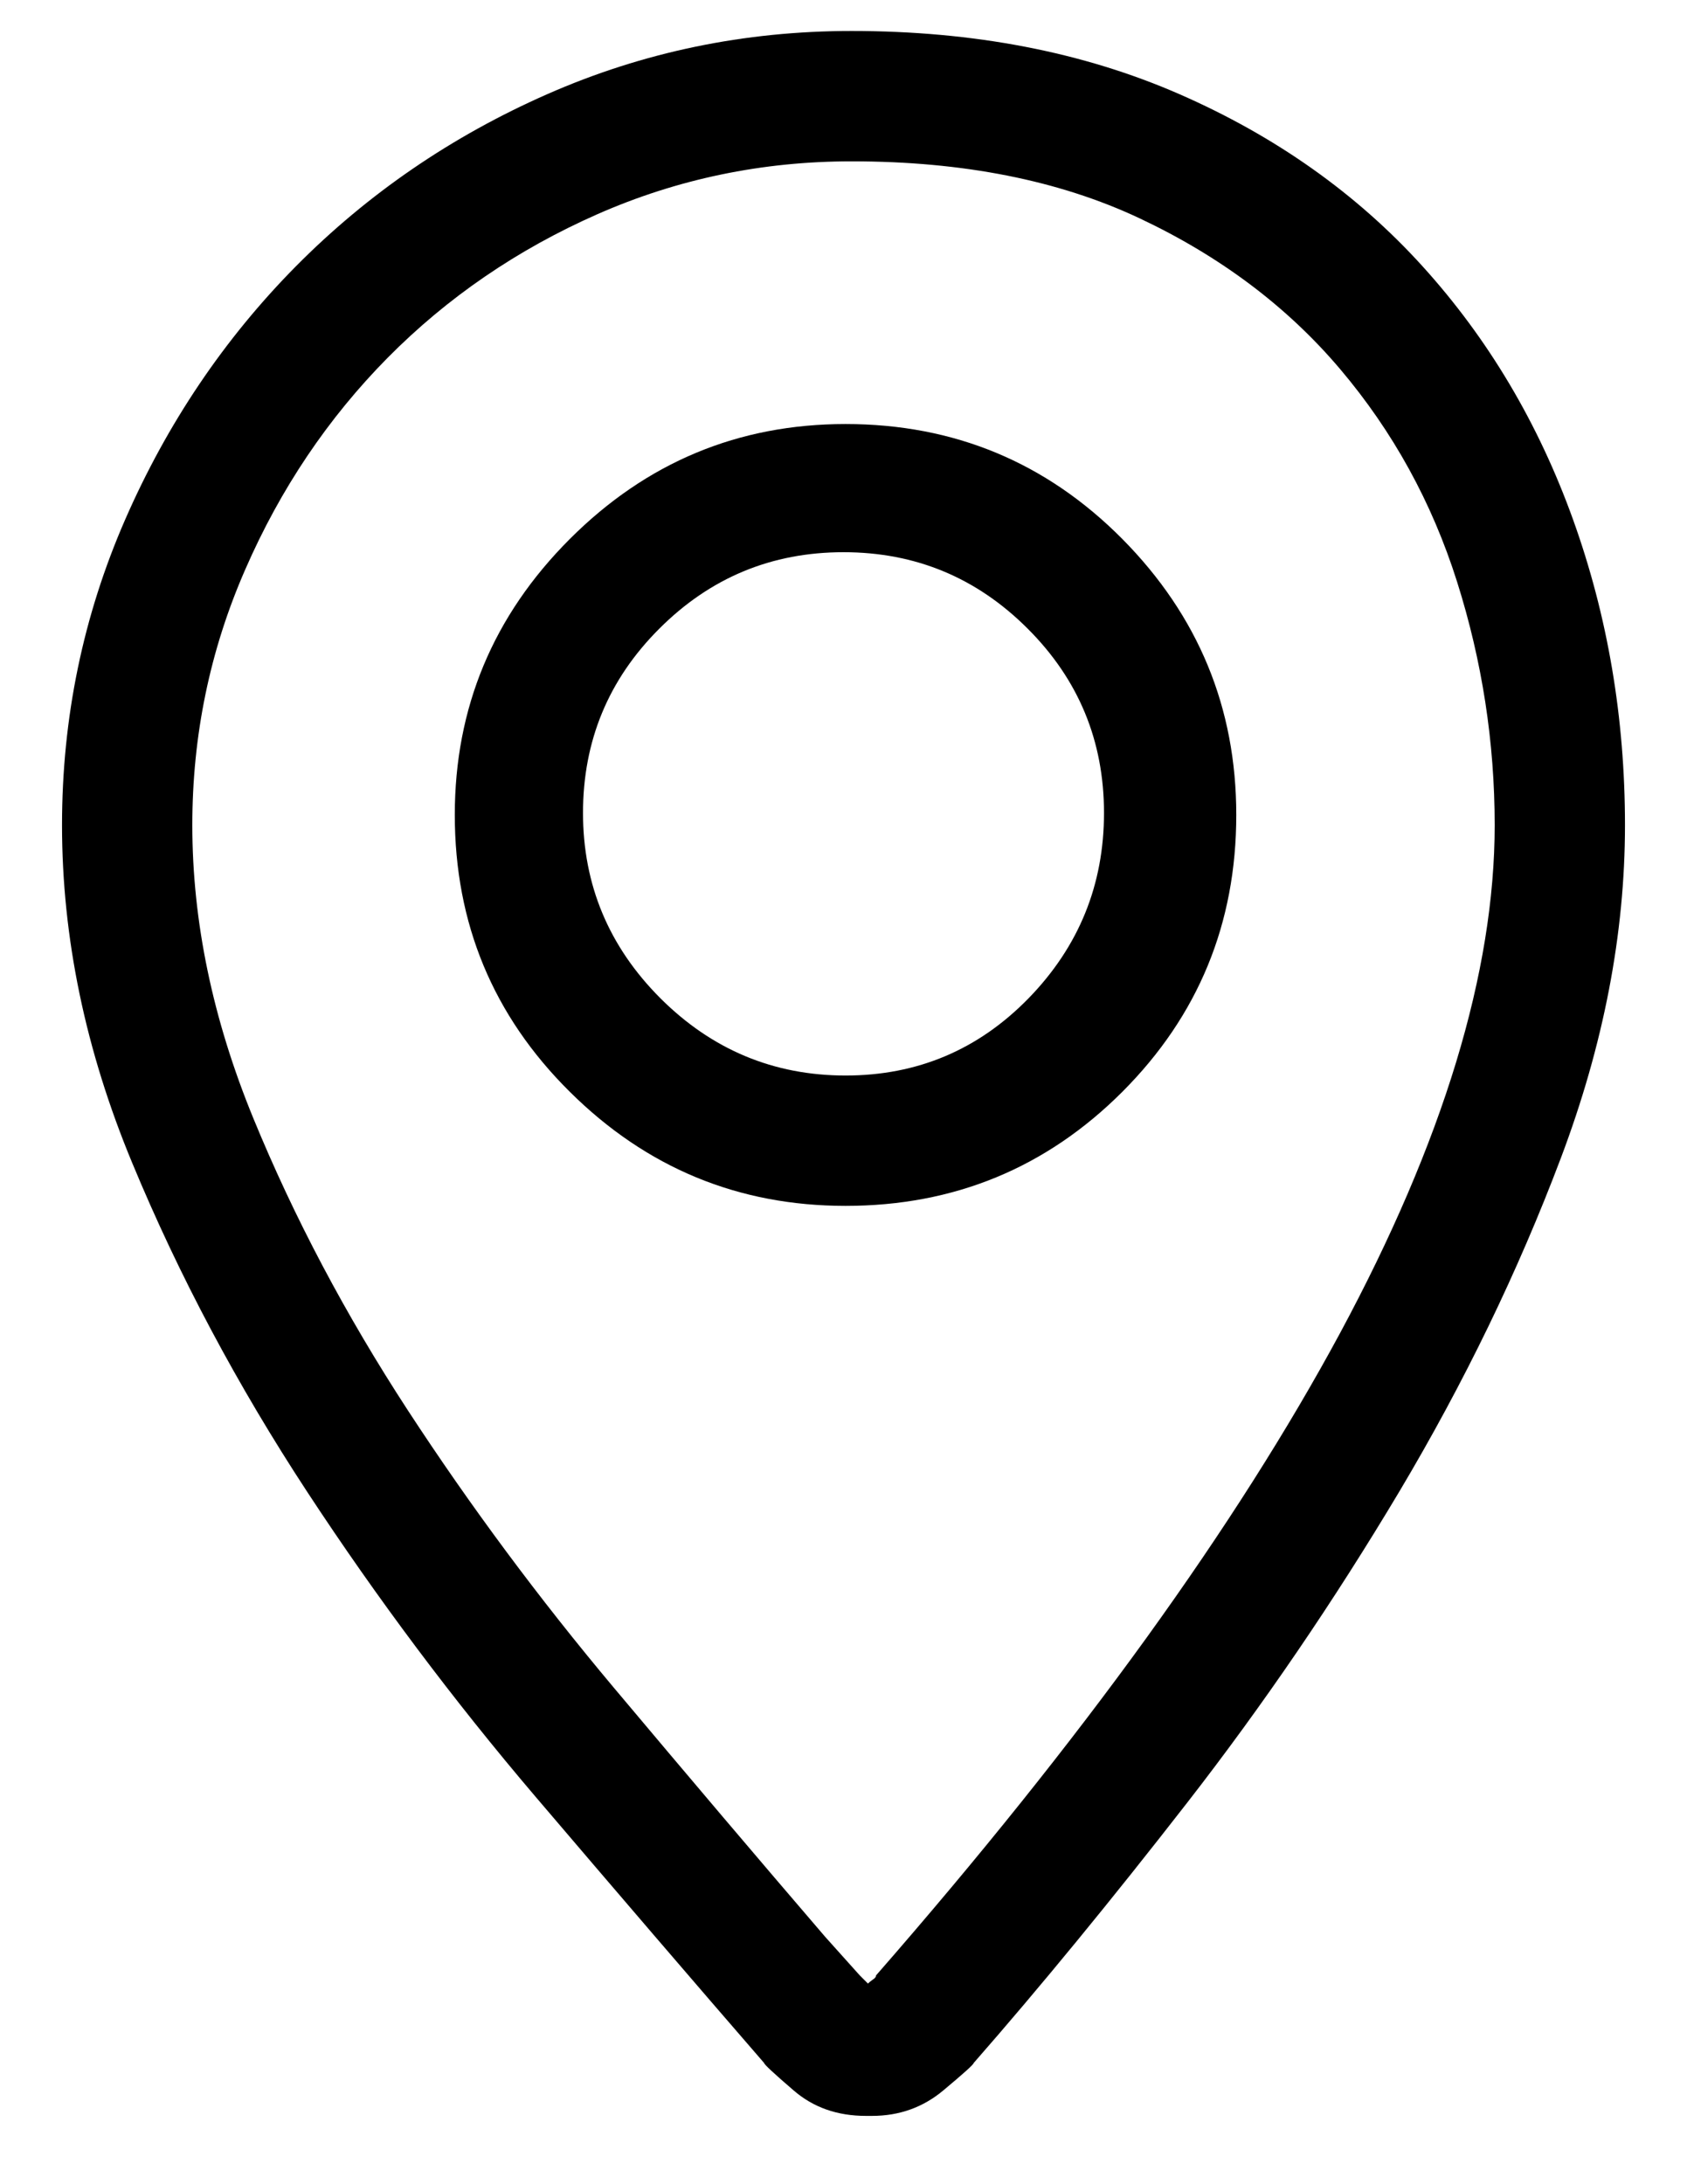 <?xml version="1.0" encoding="UTF-8"?>
<svg width="17px" height="22px" viewBox="0 0 17 22" version="1.1" xmlns="http://www.w3.org/2000/svg" xmlns:xlink="http://www.w3.org/1999/xlink">
    <!-- Generator: Sketch 51.2 (57519) - http://www.bohemiancoding.com/sketch -->
    <title>Location-pin - simple-line-icons Copy</title>
    <desc>Created with Sketch.</desc>
    <defs></defs>
    <g id="Page-1" stroke="none" stroke-width="1" fill="none" fill-rule="evenodd">
        <path d="M8.582,0.312 C9.813,0.312 10.913,0.524 11.884,0.948 C12.854,1.372 13.671,1.95 14.334,2.681 C14.998,3.413 15.503,4.264 15.852,5.234 C16.201,6.205 16.375,7.23 16.375,8.311 C16.375,9.404 16.16,10.522 15.729,11.664 C15.298,12.805 14.755,13.926 14.099,15.027 C13.442,16.127 12.731,17.17 11.966,18.154 C11.2,19.139 10.482,20.014 9.812,20.779 C9.812,20.793 9.71,20.885 9.505,21.056 C9.3,21.227 9.061,21.312 8.787,21.312 L8.726,21.312 C8.438,21.312 8.196,21.227 7.998,21.056 C7.799,20.885 7.7,20.793 7.7,20.779 C6.989,19.959 6.22,19.063 5.393,18.093 C4.566,17.122 3.8,16.1 3.096,15.027 C2.392,13.954 1.804,12.85 1.333,11.715 C0.861,10.58 0.625,9.445 0.625,8.311 C0.625,7.23 0.837,6.205 1.261,5.234 C1.685,4.264 2.259,3.413 2.983,2.681 C3.708,1.95 4.552,1.372 5.516,0.948 C6.48,0.524 7.502,0.312 8.582,0.312 Z M8.828,19.897 C9.867,18.708 10.776,17.573 11.556,16.493 C12.335,15.413 12.984,14.391 13.504,13.427 C14.023,12.463 14.413,11.554 14.673,10.7 C14.933,9.845 15.062,9.049 15.062,8.311 C15.062,7.477 14.936,6.66 14.683,5.86 C14.43,5.06 14.037,4.346 13.504,3.717 C12.971,3.088 12.297,2.582 11.484,2.199 C10.67,1.816 9.703,1.625 8.582,1.625 C7.68,1.625 6.825,1.803 6.019,2.158 C5.212,2.514 4.508,2.996 3.906,3.604 C3.305,4.212 2.826,4.923 2.471,5.737 C2.115,6.55 1.938,7.408 1.938,8.311 C1.938,9.281 2.143,10.266 2.553,11.264 C2.963,12.262 3.482,13.243 4.111,14.207 C4.74,15.17 5.431,16.1 6.183,16.996 C6.935,17.891 7.646,18.729 8.315,19.508 L8.664,19.897 L8.746,19.979 C8.76,19.966 8.777,19.952 8.797,19.938 C8.818,19.925 8.828,19.911 8.828,19.897 Z M8.521,4.271 C9.614,4.271 10.544,4.657 11.31,5.429 C12.075,6.202 12.458,7.128 12.458,8.208 C12.458,9.302 12.075,10.231 11.31,10.997 C10.544,11.763 9.614,12.146 8.521,12.146 C7.44,12.146 6.514,11.763 5.742,10.997 C4.969,10.231 4.583,9.302 4.583,8.208 C4.583,7.128 4.969,6.202 5.742,5.429 C6.514,4.657 7.44,4.271 8.521,4.271 Z M8.521,10.833 C9.245,10.833 9.86,10.573 10.366,10.054 C10.872,9.534 11.125,8.912 11.125,8.188 C11.125,7.463 10.869,6.844 10.356,6.332 C9.843,5.819 9.225,5.562 8.5,5.562 C7.775,5.562 7.157,5.819 6.644,6.332 C6.131,6.844 5.875,7.463 5.875,8.188 C5.875,8.912 6.135,9.534 6.654,10.054 C7.174,10.573 7.796,10.833 8.521,10.833 Z" id="Location-pin---simple-line-icons-Copy" fill="#000000"></path>
    </g>
</svg>